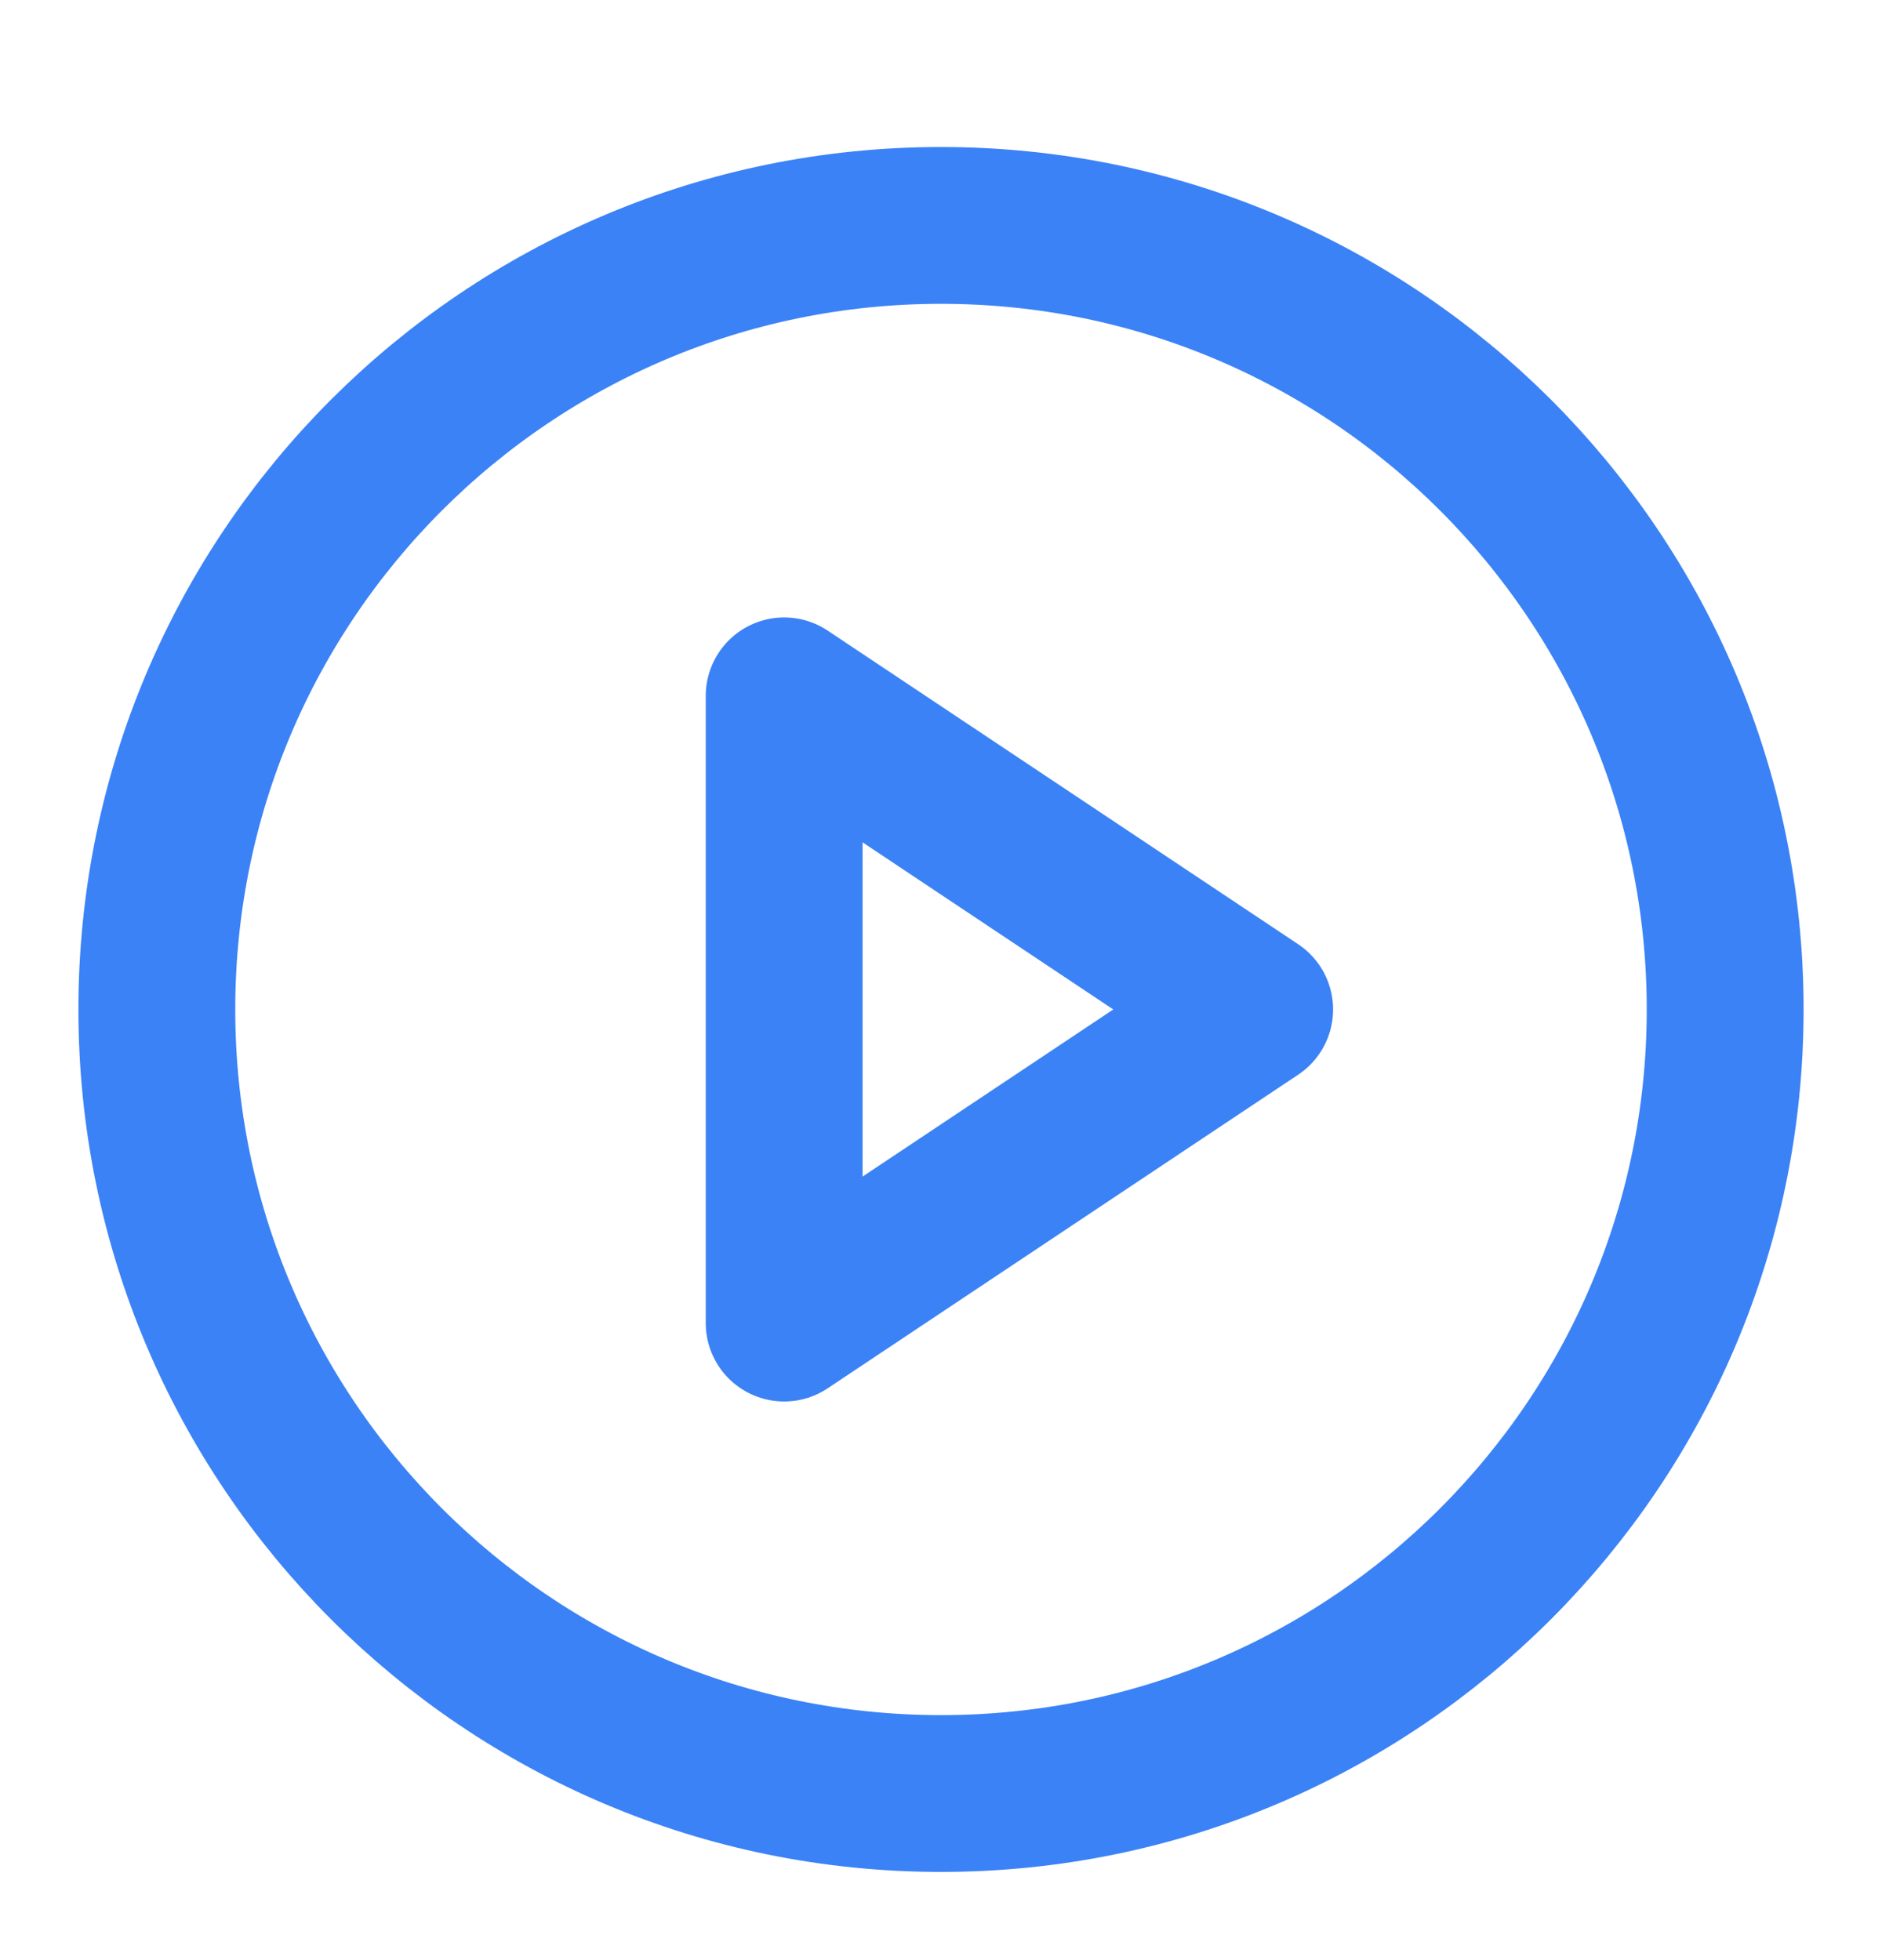 <svg width="24" height="25" viewBox="0 0 24 25" fill="none" xmlns="http://www.w3.org/2000/svg">
<path d="M12 22.875C17.523 22.875 22 18.398 22 12.875C22 7.352 17.523 2.875 12 2.875C6.477 2.875 2 7.352 2 12.875C2 18.398 6.477 22.875 12 22.875Z" stroke="#3B82F6" stroke-width="2" stroke-linecap="round" stroke-linejoin="round"/>
<path d="M10 8.875L16 12.875L10 16.875V8.875Z" stroke="#3B82F6" stroke-width="2" stroke-linecap="round" stroke-linejoin="round"/>
</svg>
